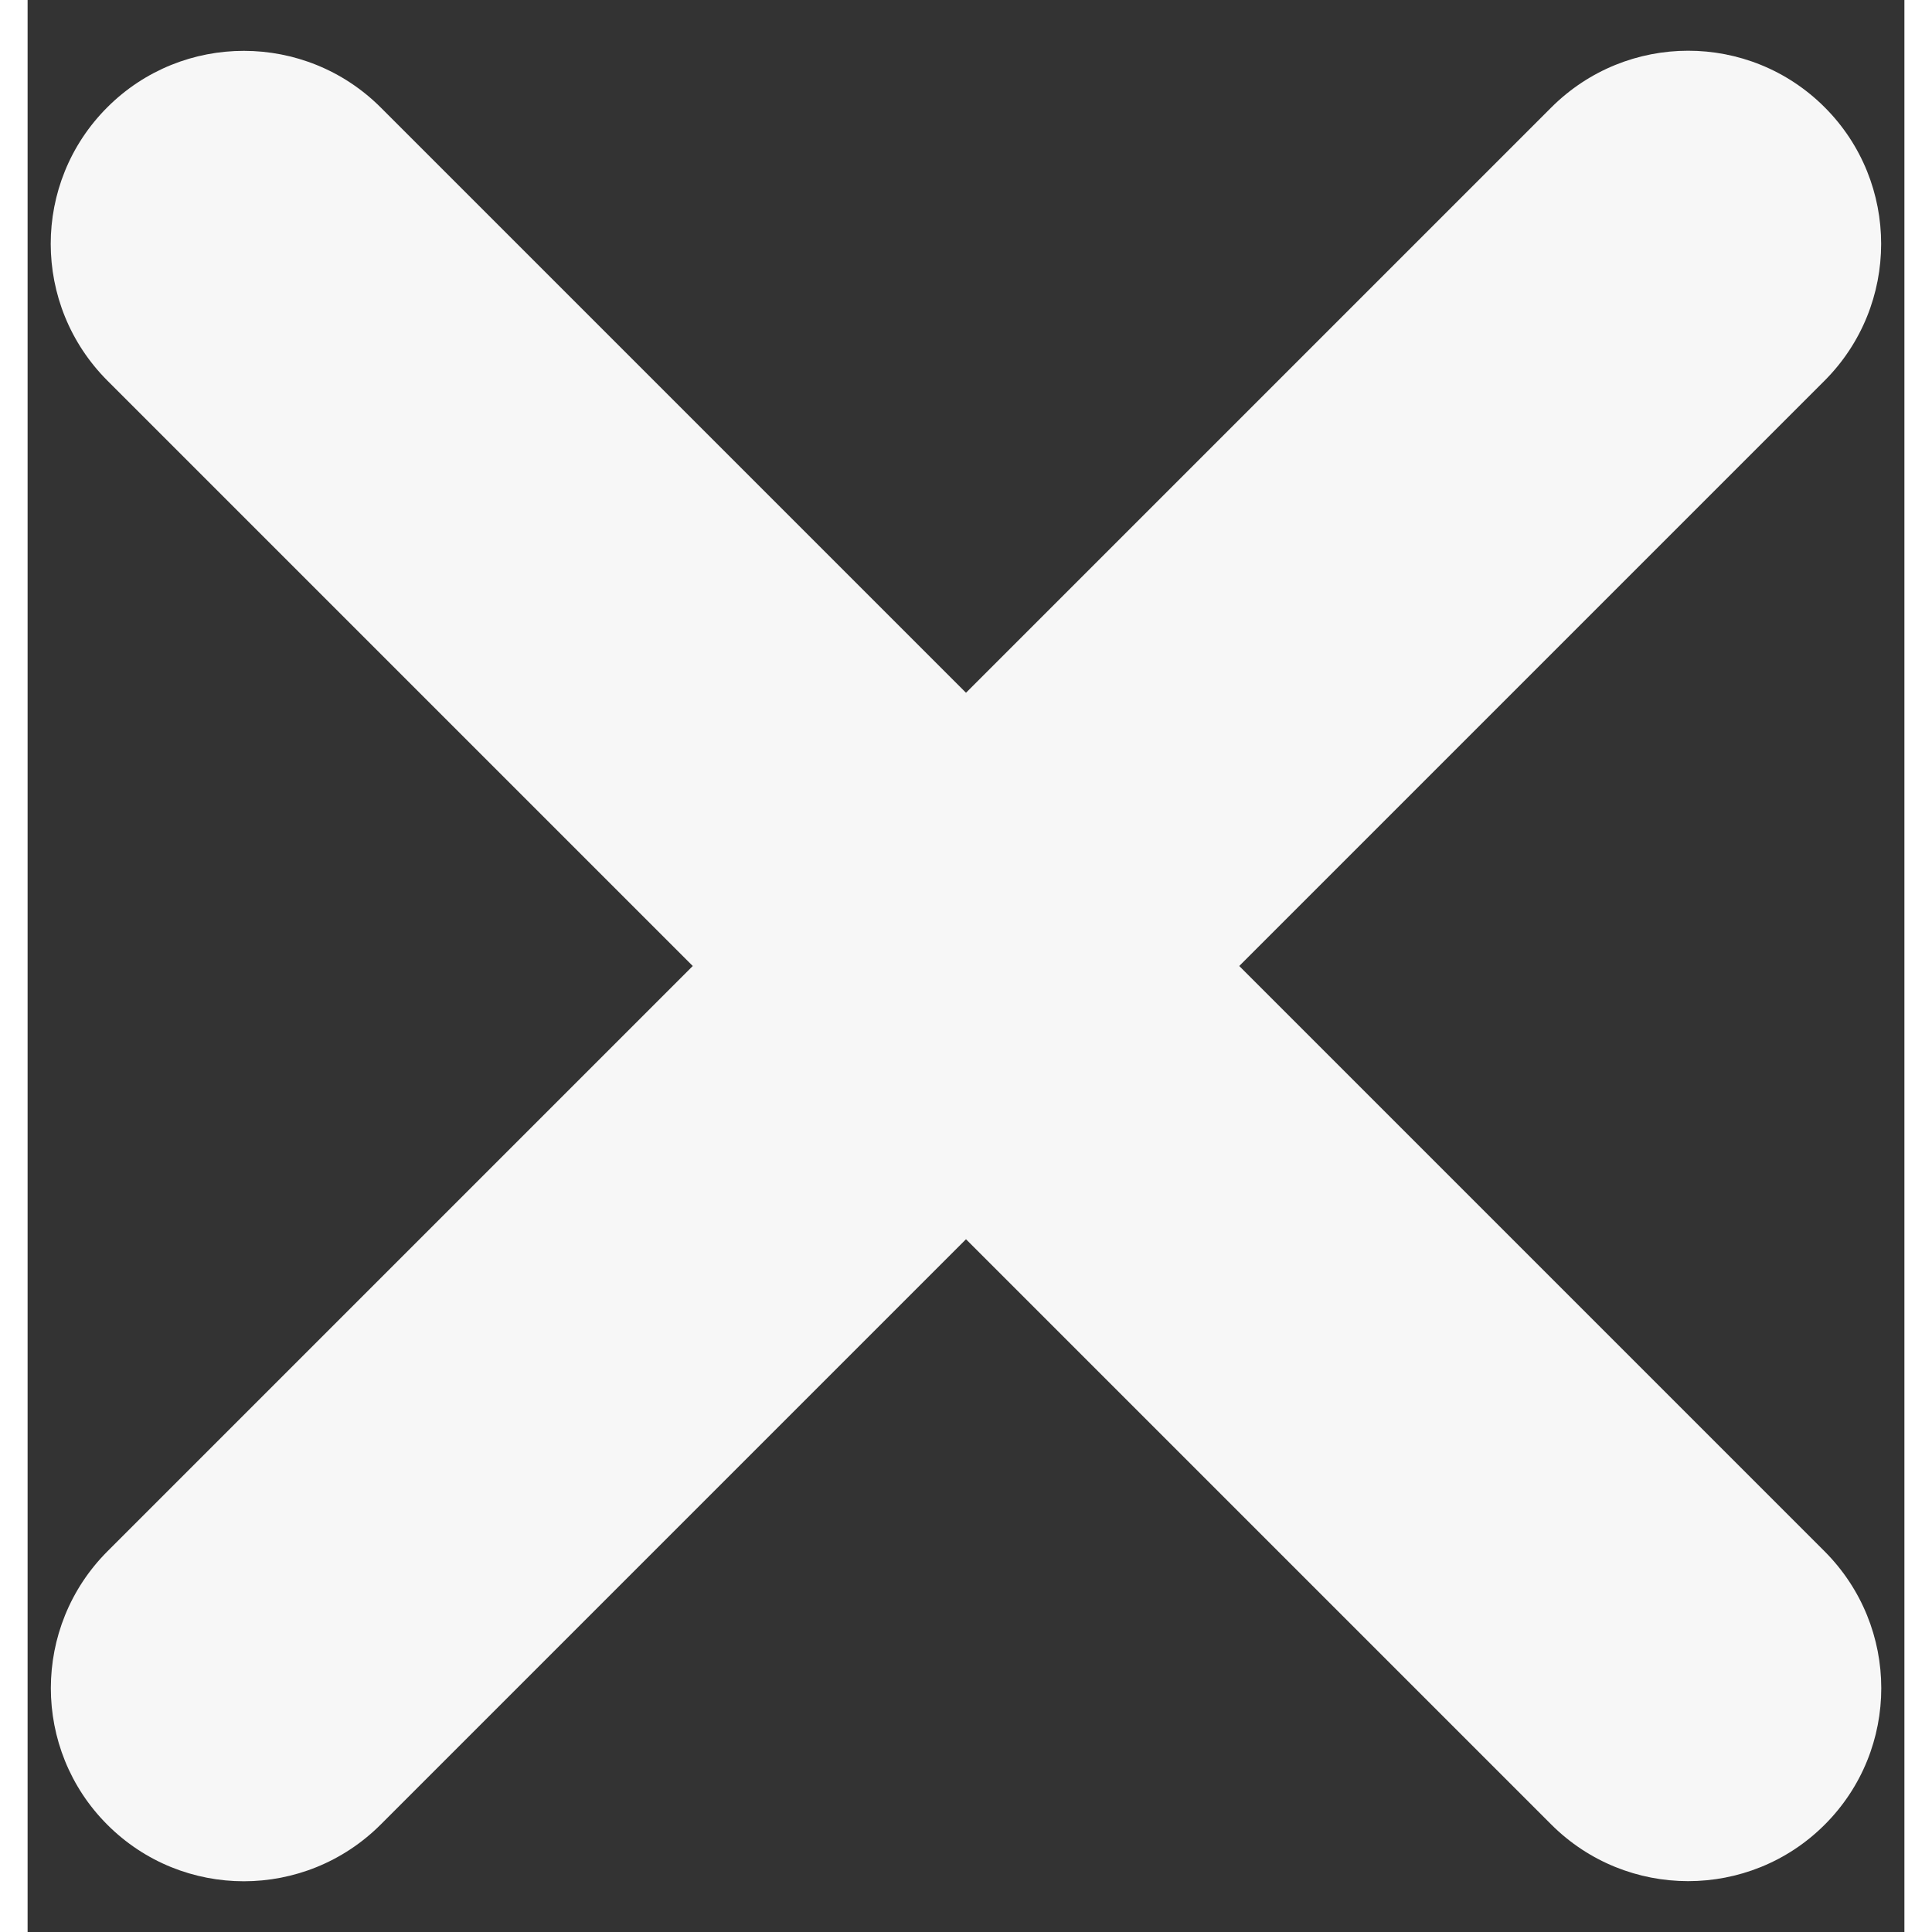 <?xml version="1.0" encoding="UTF-8"?><svg xmlns="http://www.w3.org/2000/svg" height="20px" width="20px" viewBox="0 0 34 35" version="1.1"><rect x="0" y="0" width="34" height="35" fill="#333333" stroke="none"/><path d="M6.399,33.051 C5.026,34.424 2.81,34.423 1.444,33.056 C0.08,31.692 0.079,29.471 1.449,28.101 L12.05,17.5 L1.449,6.899 C0.076,5.526 0.077,3.31 1.444,1.944 C2.808,0.58 5.029,0.579 6.399,1.949 L17,12.55 L27.601,1.949 C28.974,0.576 31.19,0.577 32.556,1.944 C33.92,3.308 33.921,5.529 32.551,6.899 L21.95,17.5 L32.551,28.101 C33.924,29.474 33.923,31.69 32.556,33.056 C31.192,34.42 28.971,34.421 27.601,33.051 L17,22.45 L6.399,33.051 Z" fill="#F7F7F7"/></svg>